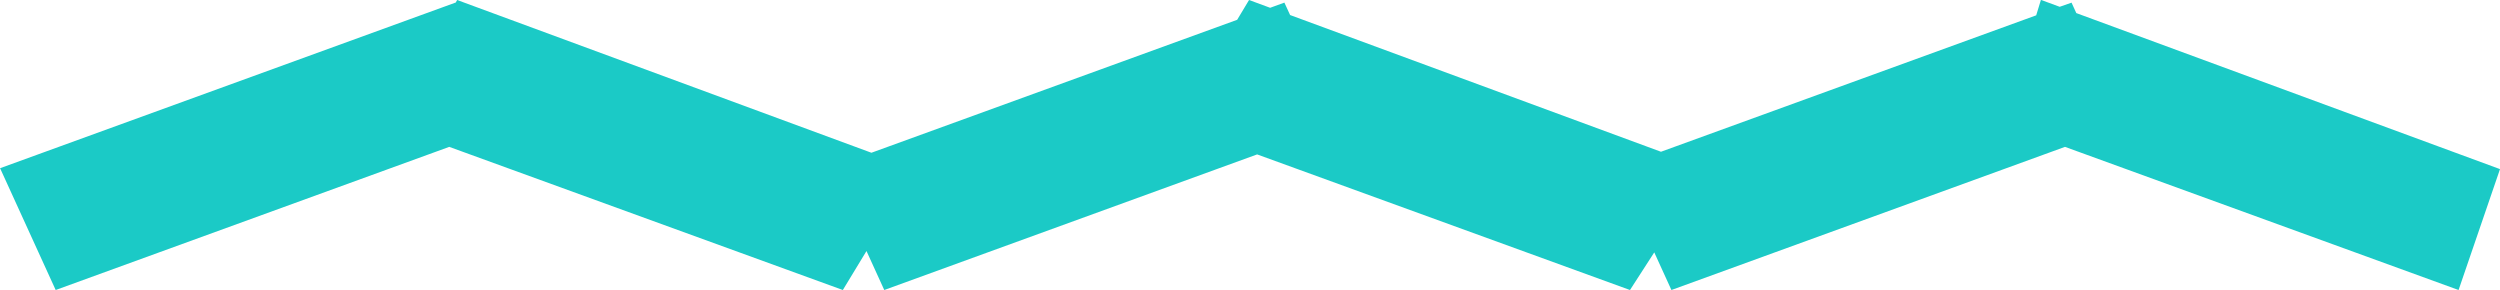 <svg xmlns="http://www.w3.org/2000/svg" width="60.344" height="7" viewBox="0 0 60.344 7">
<defs>
    <style>
      .cls-1 {
        fill: #1bcac6;
        fill-rule: evenodd;
      }
    </style>
  </defs>
  <path id="Shape_4_copy_10" data-name="Shape 4 copy 10" class="cls-1" d="M424,282l-9.5-3.455L405,282l-0.414-.908L404,282l-9-3.273L386,282l-0.429-.941L385,282l-9.5-3.455L366,282l-1.342-2.94,11-4L375.69,275l10,3.687,8.828-3.209,0.287-.478,0.509,0.188,0.344-.125,0.138,0.3,8.952,3.3,9.057-3.293,0.114-.373,0.453,0.167,0.286-.1,0.115,0.252L425,279.082Z" transform="translate(-364.656 -275)"/>
</svg>
